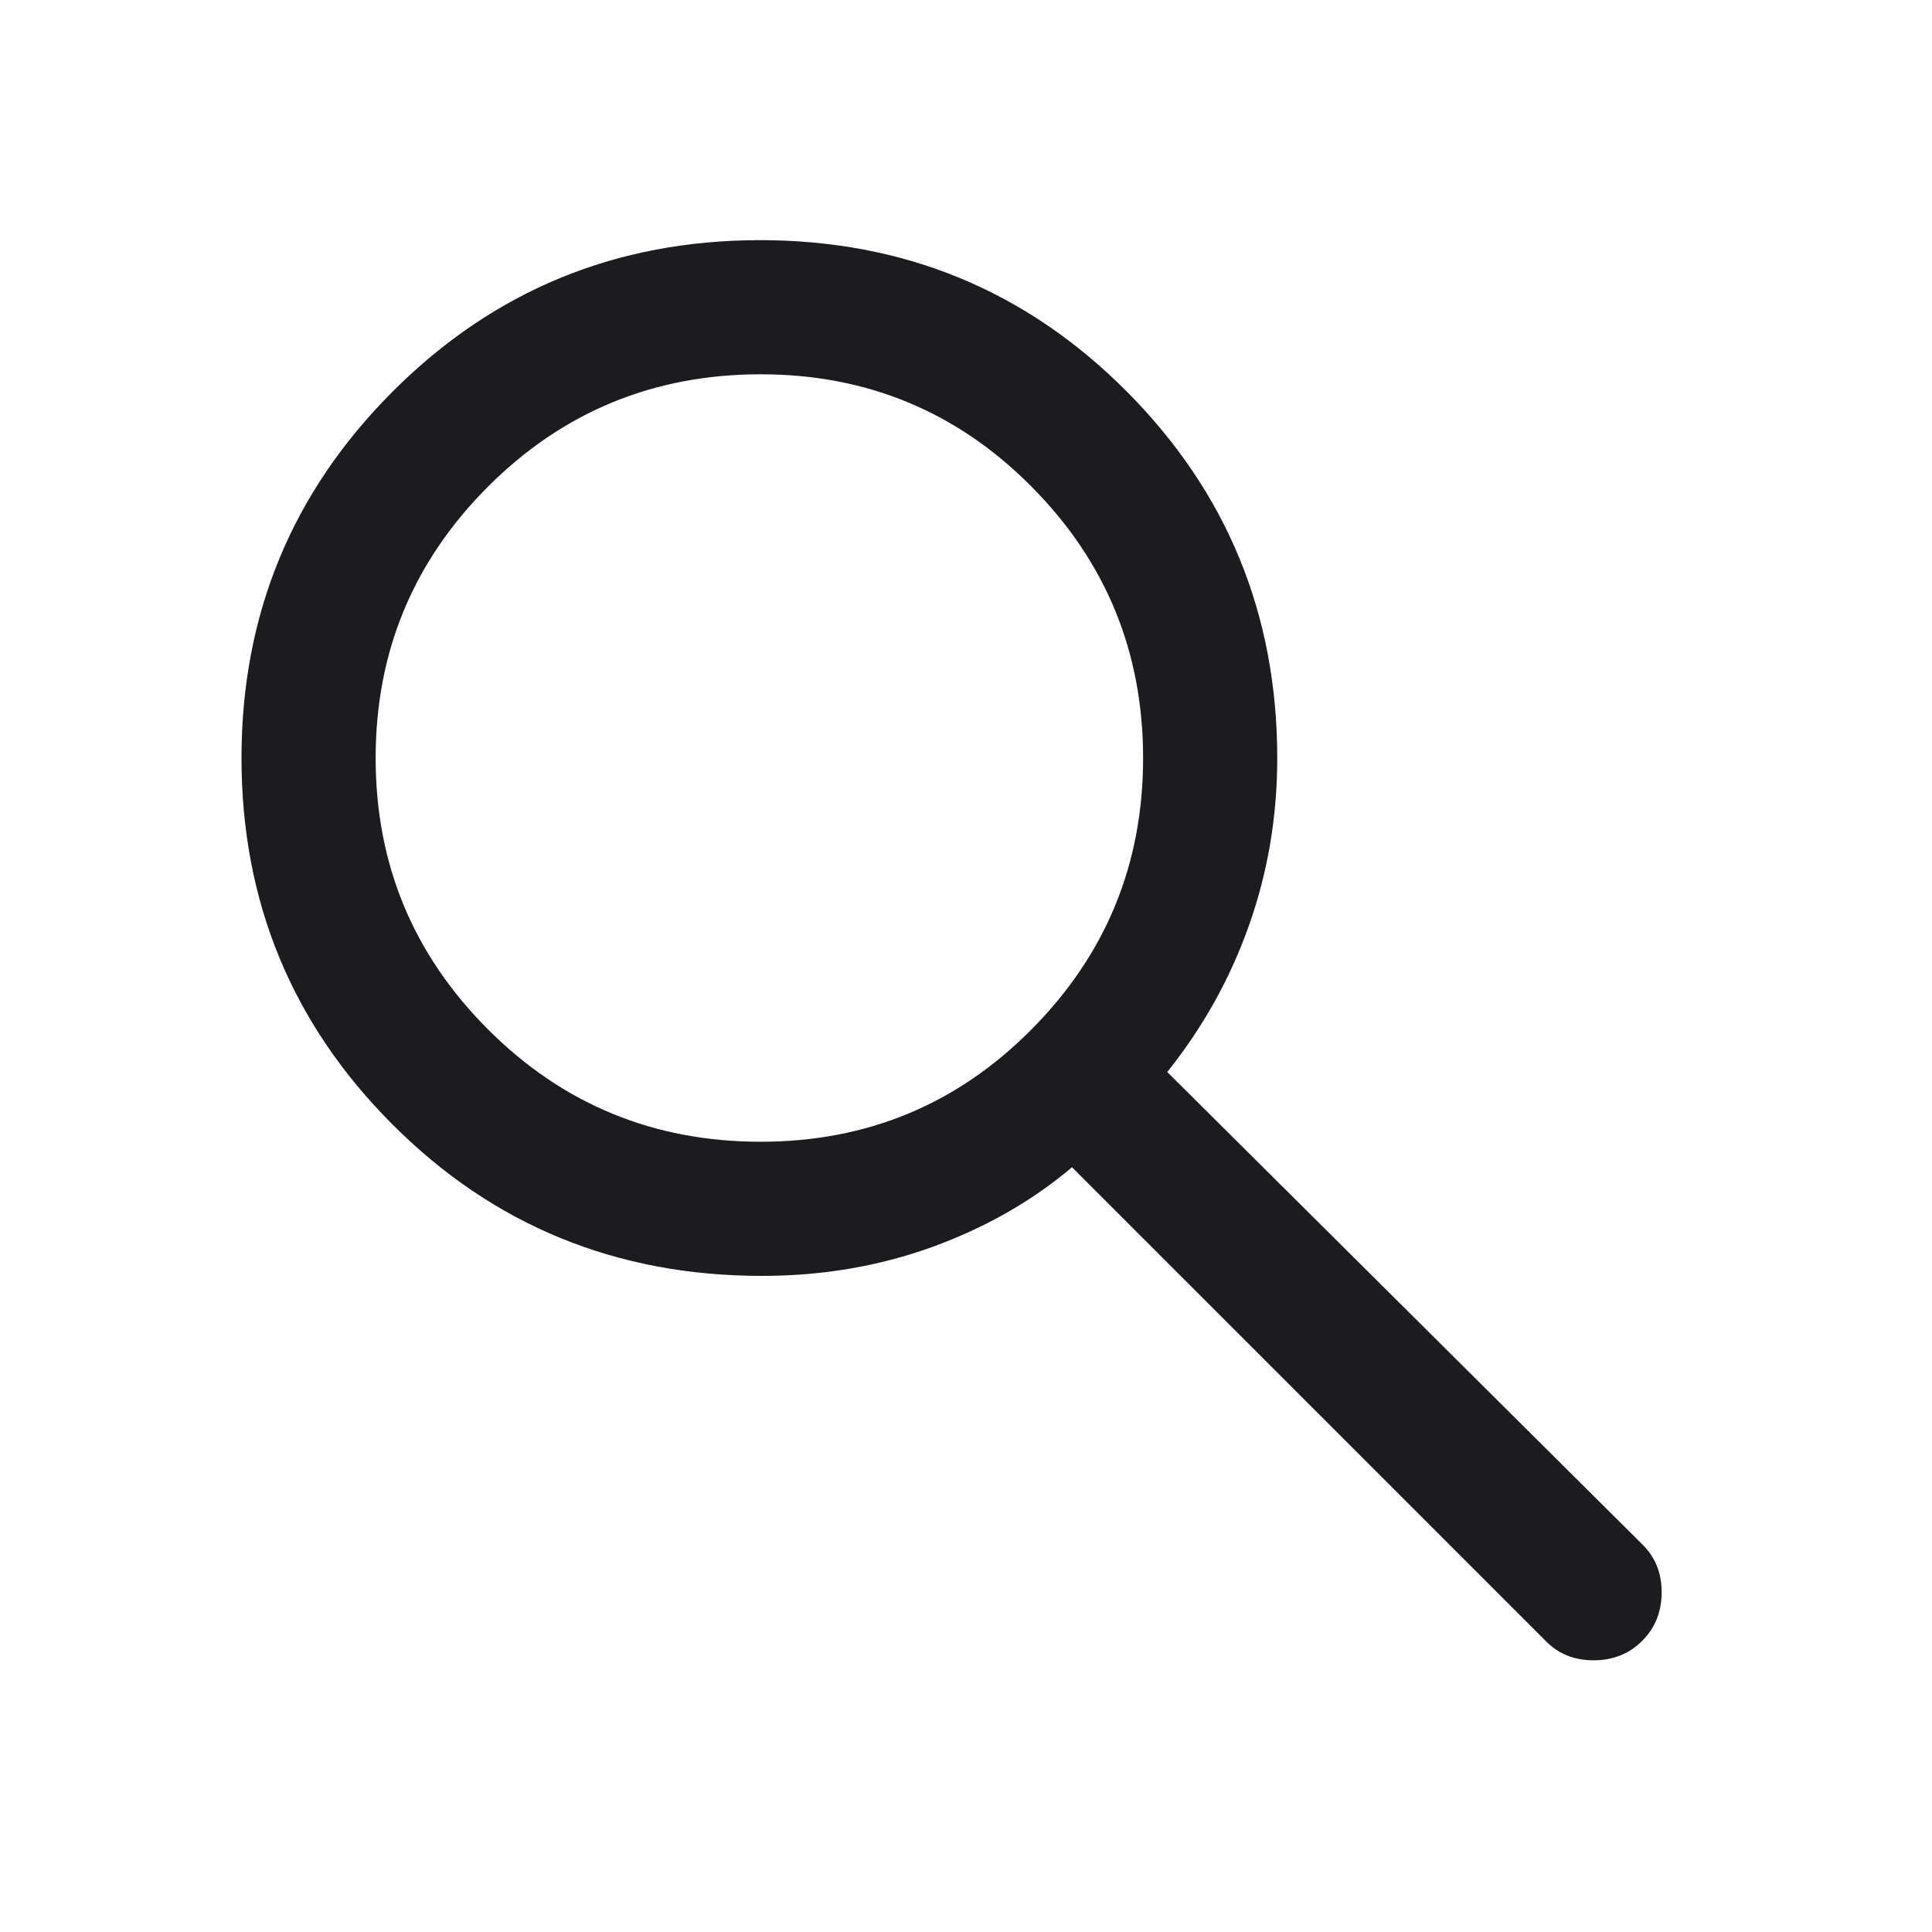 <svg width="30" height="30" viewBox="0 0 30 30" fill="none" xmlns="http://www.w3.org/2000/svg">
<mask id="mask0_834_31518" style="mask-type:alpha" maskUnits="userSpaceOnUse" x="0" y="0" width="30" height="30">
<rect width="30" height="30" fill="#D9D9D9"/>
</mask>
<g mask="url(#mask0_834_31518)">
<path d="M11.833 19.812C9.574 19.812 7.662 19.029 6.097 17.463C4.532 15.898 3.75 14 3.75 11.771C3.75 9.542 4.533 7.644 6.099 6.078C7.665 4.512 9.566 3.729 11.802 3.729C14.038 3.729 15.936 4.512 17.495 6.078C19.054 7.644 19.833 9.543 19.833 11.774C19.833 12.675 19.688 13.538 19.396 14.365C19.104 15.191 18.681 15.951 18.125 16.646L25.5 23.979C25.701 24.174 25.802 24.423 25.802 24.724C25.802 25.026 25.701 25.278 25.5 25.479C25.299 25.681 25.047 25.781 24.745 25.781C24.444 25.781 24.195 25.681 24 25.479L16.646 18.125C16.021 18.653 15.295 19.066 14.47 19.365C13.644 19.663 12.765 19.812 11.833 19.812ZM11.812 17.729C13.462 17.729 14.864 17.148 16.018 15.984C17.173 14.821 17.75 13.417 17.75 11.771C17.75 10.125 17.173 8.72 16.018 7.557C14.864 6.394 13.462 5.812 11.812 5.812C10.152 5.812 8.74 6.394 7.577 7.557C6.415 8.72 5.833 10.125 5.833 11.771C5.833 13.417 6.415 14.821 7.577 15.984C8.74 17.148 10.152 17.729 11.812 17.729Z" fill="#1C1B1F"/>
</g>
</svg>
